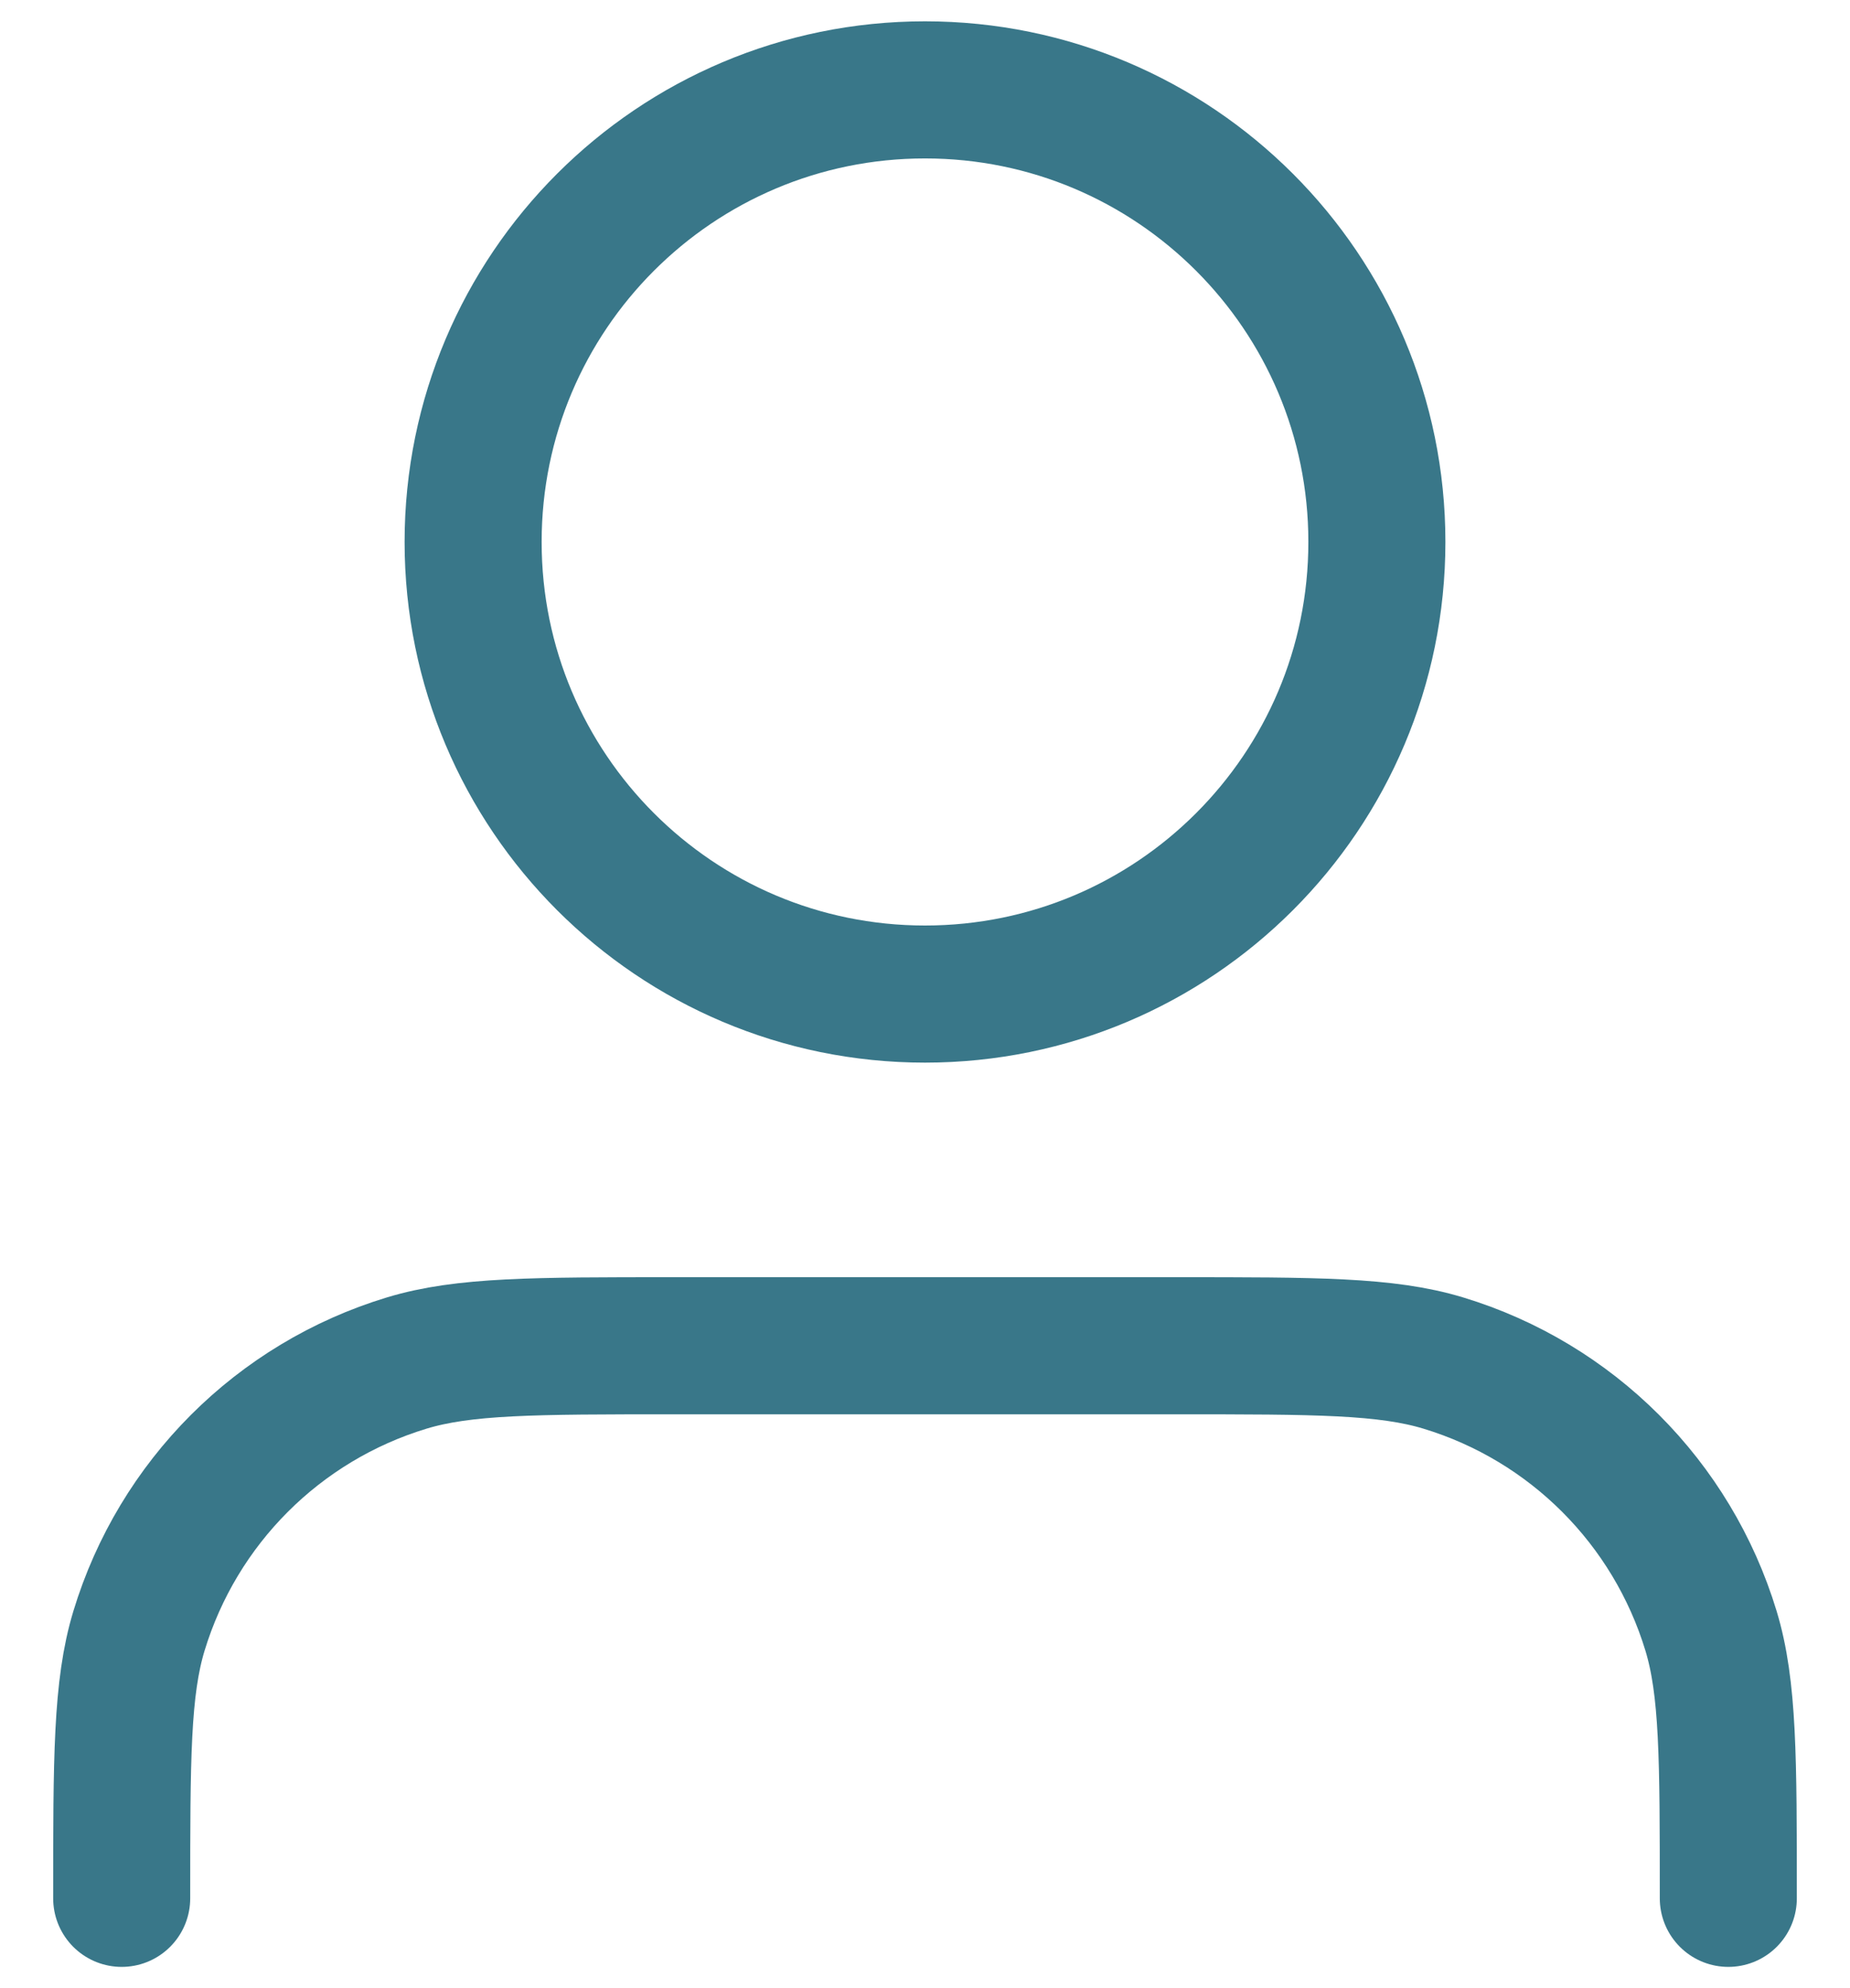 <svg width="27" height="29" viewBox="0 0 27 29" fill="none" xmlns="http://www.w3.org/2000/svg">
<path d="M25.224 27.69C25.224 25.645 25.224 24.622 24.972 23.79C24.403 21.916 22.937 20.45 21.064 19.882C20.232 19.63 19.209 19.63 17.164 19.63H9.836C7.791 19.63 6.768 19.63 5.936 19.882C4.063 20.45 2.597 21.916 2.028 23.79C1.776 24.622 1.776 25.645 1.776 27.69M20.095 7.905C20.095 11.548 17.142 14.5 13.5 14.5C9.858 14.5 6.905 11.548 6.905 7.905C6.905 4.263 9.858 1.311 13.5 1.311C17.142 1.311 20.095 4.263 20.095 7.905Z" stroke="#397789" stroke-width="2" stroke-linecap="round" stroke-linejoin="round"/>
</svg>
